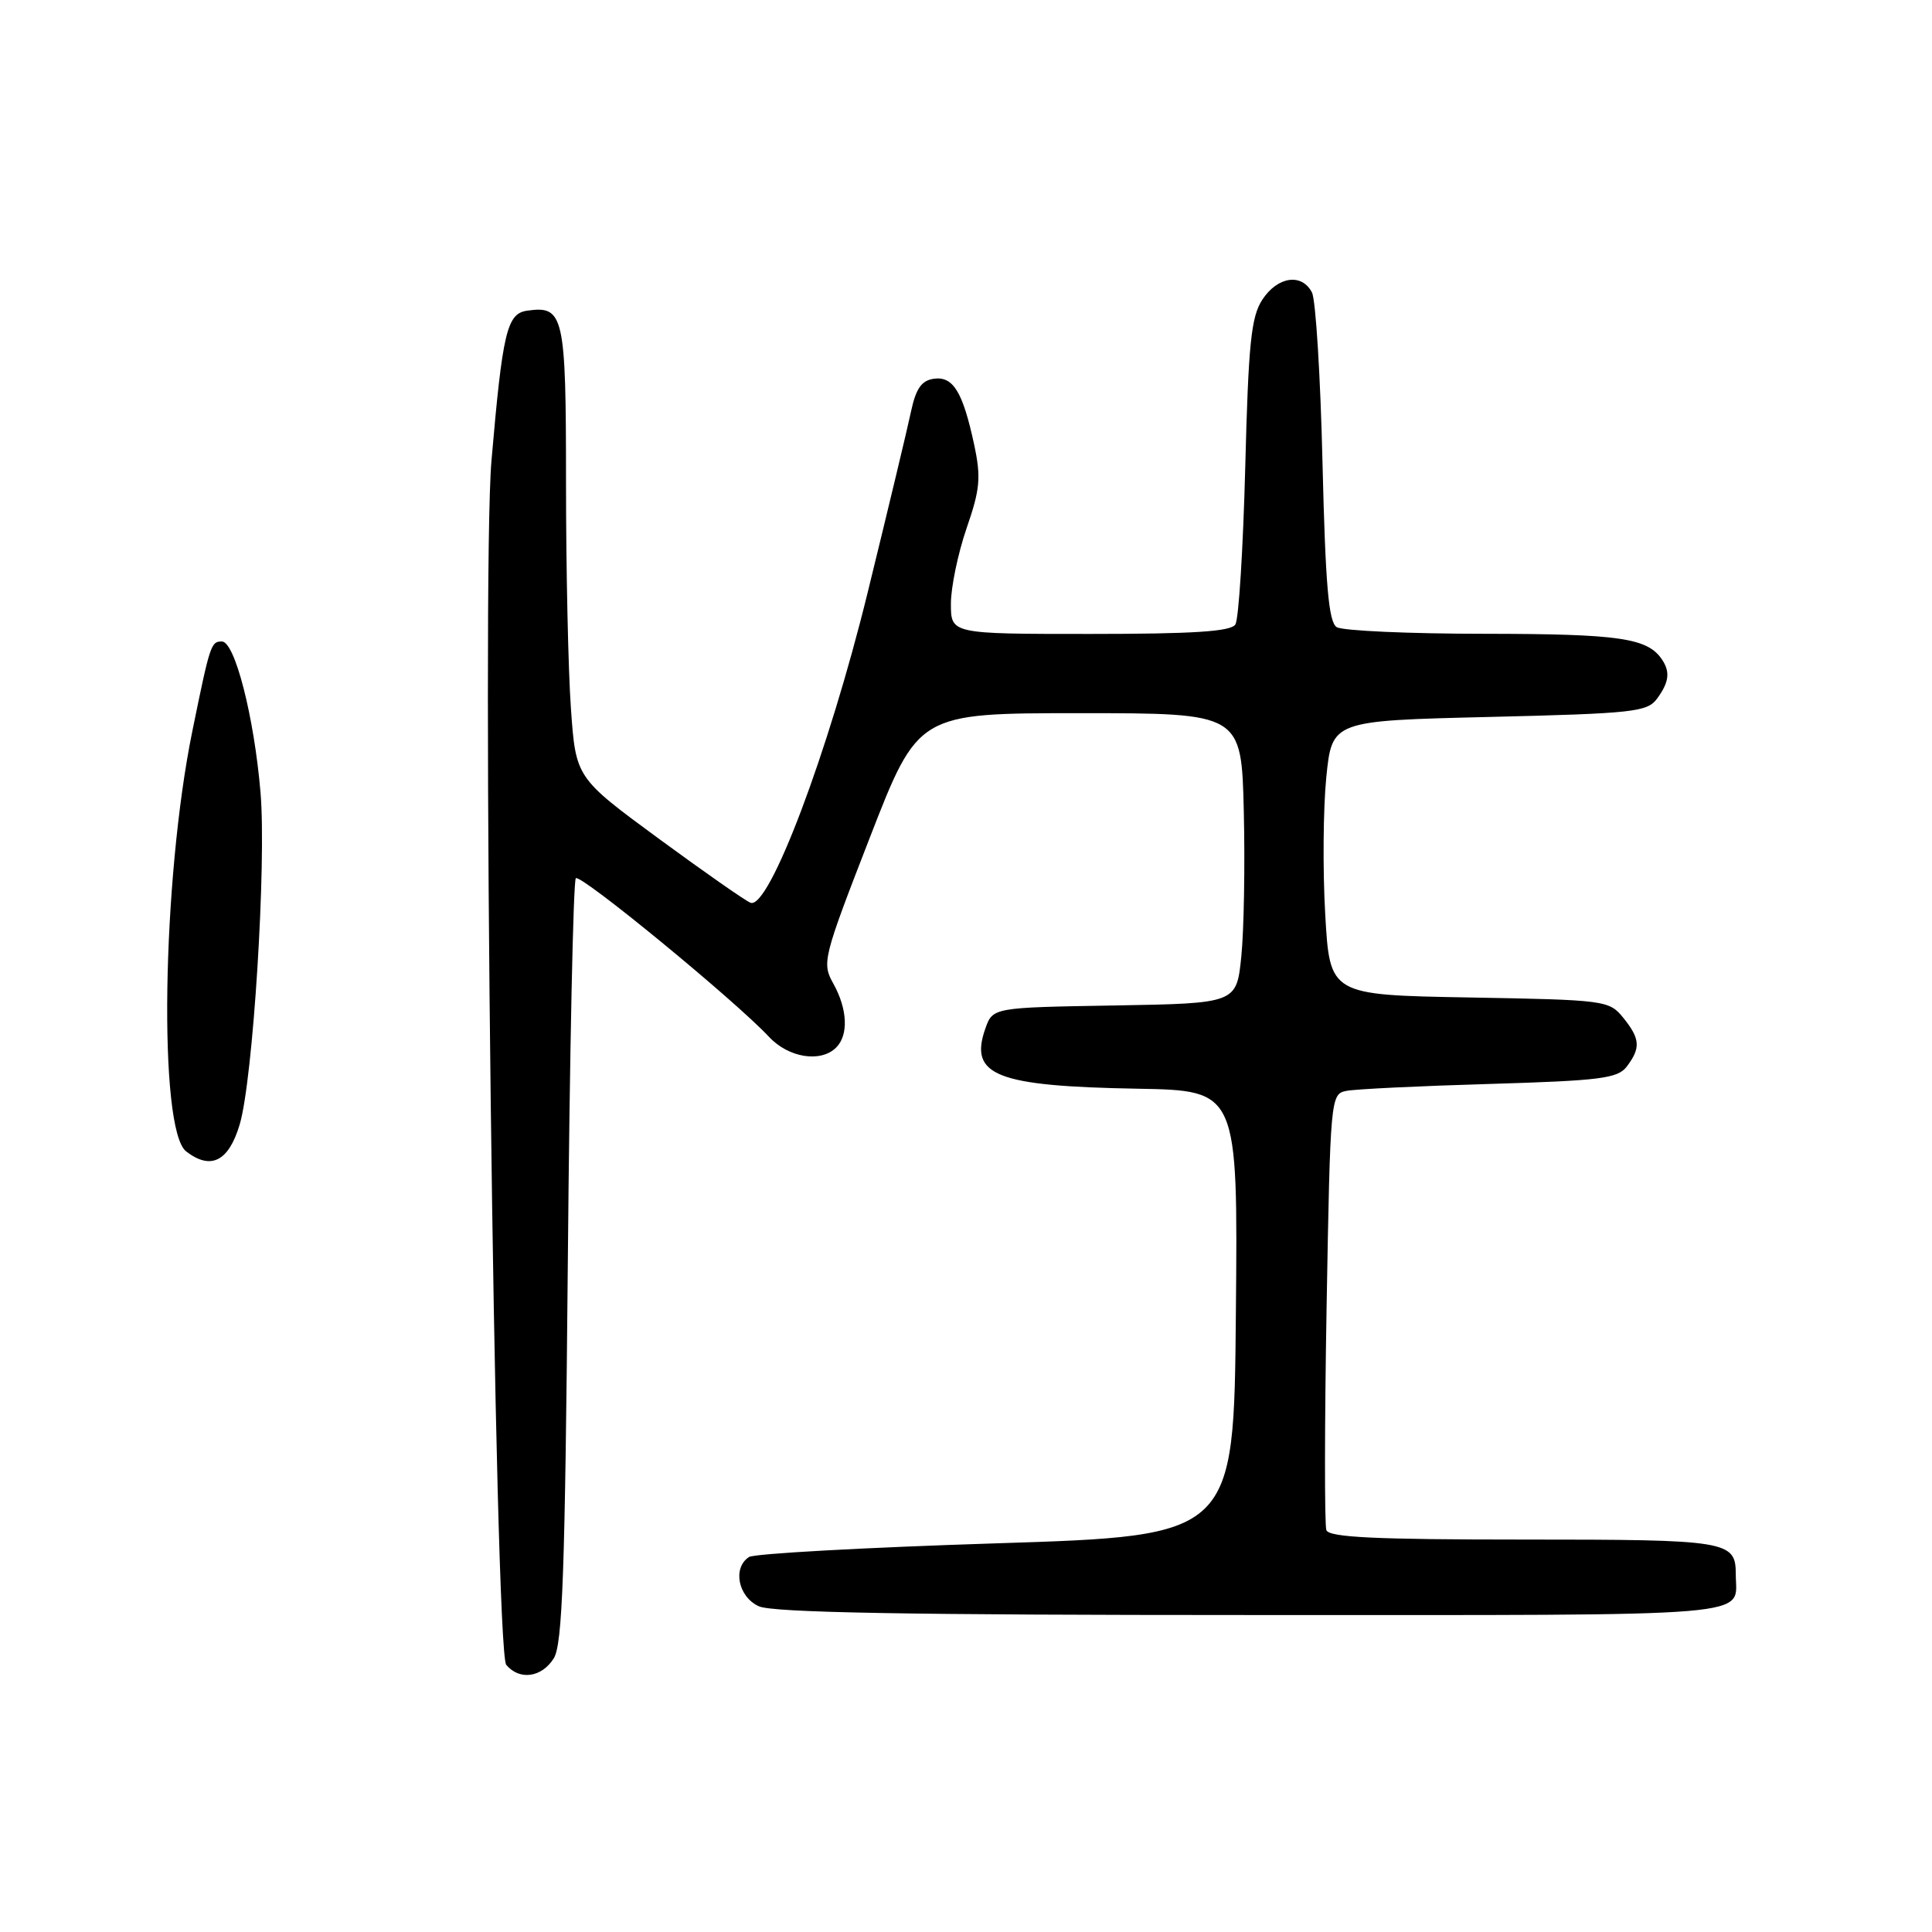 <?xml version="1.0" encoding="UTF-8" standalone="no"?>
<!DOCTYPE svg PUBLIC "-//W3C//DTD SVG 1.1//EN" "http://www.w3.org/Graphics/SVG/1.1/DTD/svg11.dtd" >
<svg xmlns="http://www.w3.org/2000/svg" xmlns:xlink="http://www.w3.org/1999/xlink" version="1.1" viewBox="0 0 256 256">
 <g >
 <path fill="currentColor"
d=" M 73.37 219.75 C 74.54 217.91 74.87 208.36 75.24 167.24 C 75.48 139.60 75.96 116.71 76.30 116.37 C 76.92 115.75 97.37 132.54 101.92 137.41 C 104.51 140.17 108.76 140.84 110.80 138.80 C 112.46 137.14 112.30 133.70 110.42 130.33 C 108.89 127.59 109.04 126.99 115.25 111.00 C 121.66 94.50 121.66 94.50 143.08 94.50 C 164.50 94.50 164.50 94.50 164.81 107.50 C 164.98 114.65 164.83 123.30 164.48 126.73 C 163.85 132.95 163.85 132.95 147.70 133.23 C 131.55 133.50 131.55 133.50 130.56 136.30 C 128.38 142.51 131.98 143.93 150.76 144.26 C 164.03 144.50 164.03 144.50 163.76 174.00 C 163.50 203.50 163.50 203.50 132.00 204.50 C 114.67 205.05 99.94 205.86 99.25 206.31 C 97.04 207.74 97.80 211.59 100.55 212.84 C 102.39 213.68 120.38 214.00 165.94 214.00 C 234.38 214.00 230.00 214.37 230.00 208.62 C 230.00 204.16 229.01 204.00 201.91 204.00 C 182.27 204.00 176.10 203.71 175.75 202.75 C 175.50 202.06 175.51 188.78 175.78 173.23 C 176.27 145.46 176.31 144.96 178.39 144.55 C 179.55 144.31 188.08 143.90 197.34 143.63 C 212.09 143.19 214.36 142.90 215.56 141.32 C 217.42 138.86 217.34 137.64 215.09 134.86 C 213.23 132.56 212.73 132.49 194.69 132.17 C 176.21 131.84 176.21 131.84 175.60 121.17 C 175.26 115.30 175.33 107.12 175.74 103.00 C 176.50 95.50 176.50 95.50 197.33 95.00 C 216.48 94.54 218.28 94.34 219.58 92.56 C 221.16 90.40 221.33 89.04 220.23 87.40 C 218.32 84.54 214.62 84.00 196.82 83.98 C 186.74 83.98 177.88 83.58 177.12 83.10 C 176.05 82.42 175.63 77.58 175.24 61.36 C 174.97 49.89 174.34 39.71 173.84 38.75 C 172.49 36.16 169.29 36.63 167.27 39.70 C 165.78 41.98 165.42 45.48 165.00 61.95 C 164.72 72.70 164.14 82.06 163.69 82.75 C 163.09 83.68 158.10 84.00 144.44 84.00 C 126.00 84.00 126.00 84.00 126.00 80.00 C 126.00 77.81 126.94 73.30 128.08 69.99 C 129.87 64.81 130.01 63.28 129.08 58.91 C 127.57 51.89 126.29 49.82 123.72 50.19 C 122.11 50.42 121.36 51.50 120.72 54.50 C 120.26 56.70 117.67 67.50 114.97 78.51 C 109.78 99.68 101.89 120.56 99.45 119.62 C 98.76 119.36 93.28 115.52 87.25 111.10 C 76.30 103.05 76.30 103.05 75.65 93.87 C 75.29 88.82 75.00 75.37 75.00 63.97 C 75.00 41.69 74.72 40.47 69.83 41.17 C 67.17 41.55 66.59 44.02 65.12 61.07 C 63.79 76.55 65.54 218.74 67.08 220.60 C 68.82 222.69 71.77 222.29 73.37 219.75 Z  M 31.76 149.00 C 33.53 143.05 35.32 114.47 34.52 105.00 C 33.67 94.95 31.12 85.00 29.40 85.00 C 27.96 85.00 27.84 85.35 25.50 96.81 C 21.45 116.58 20.96 149.72 24.67 152.57 C 27.94 155.09 30.30 153.90 31.76 149.00 Z "/>
</g>
</svg>